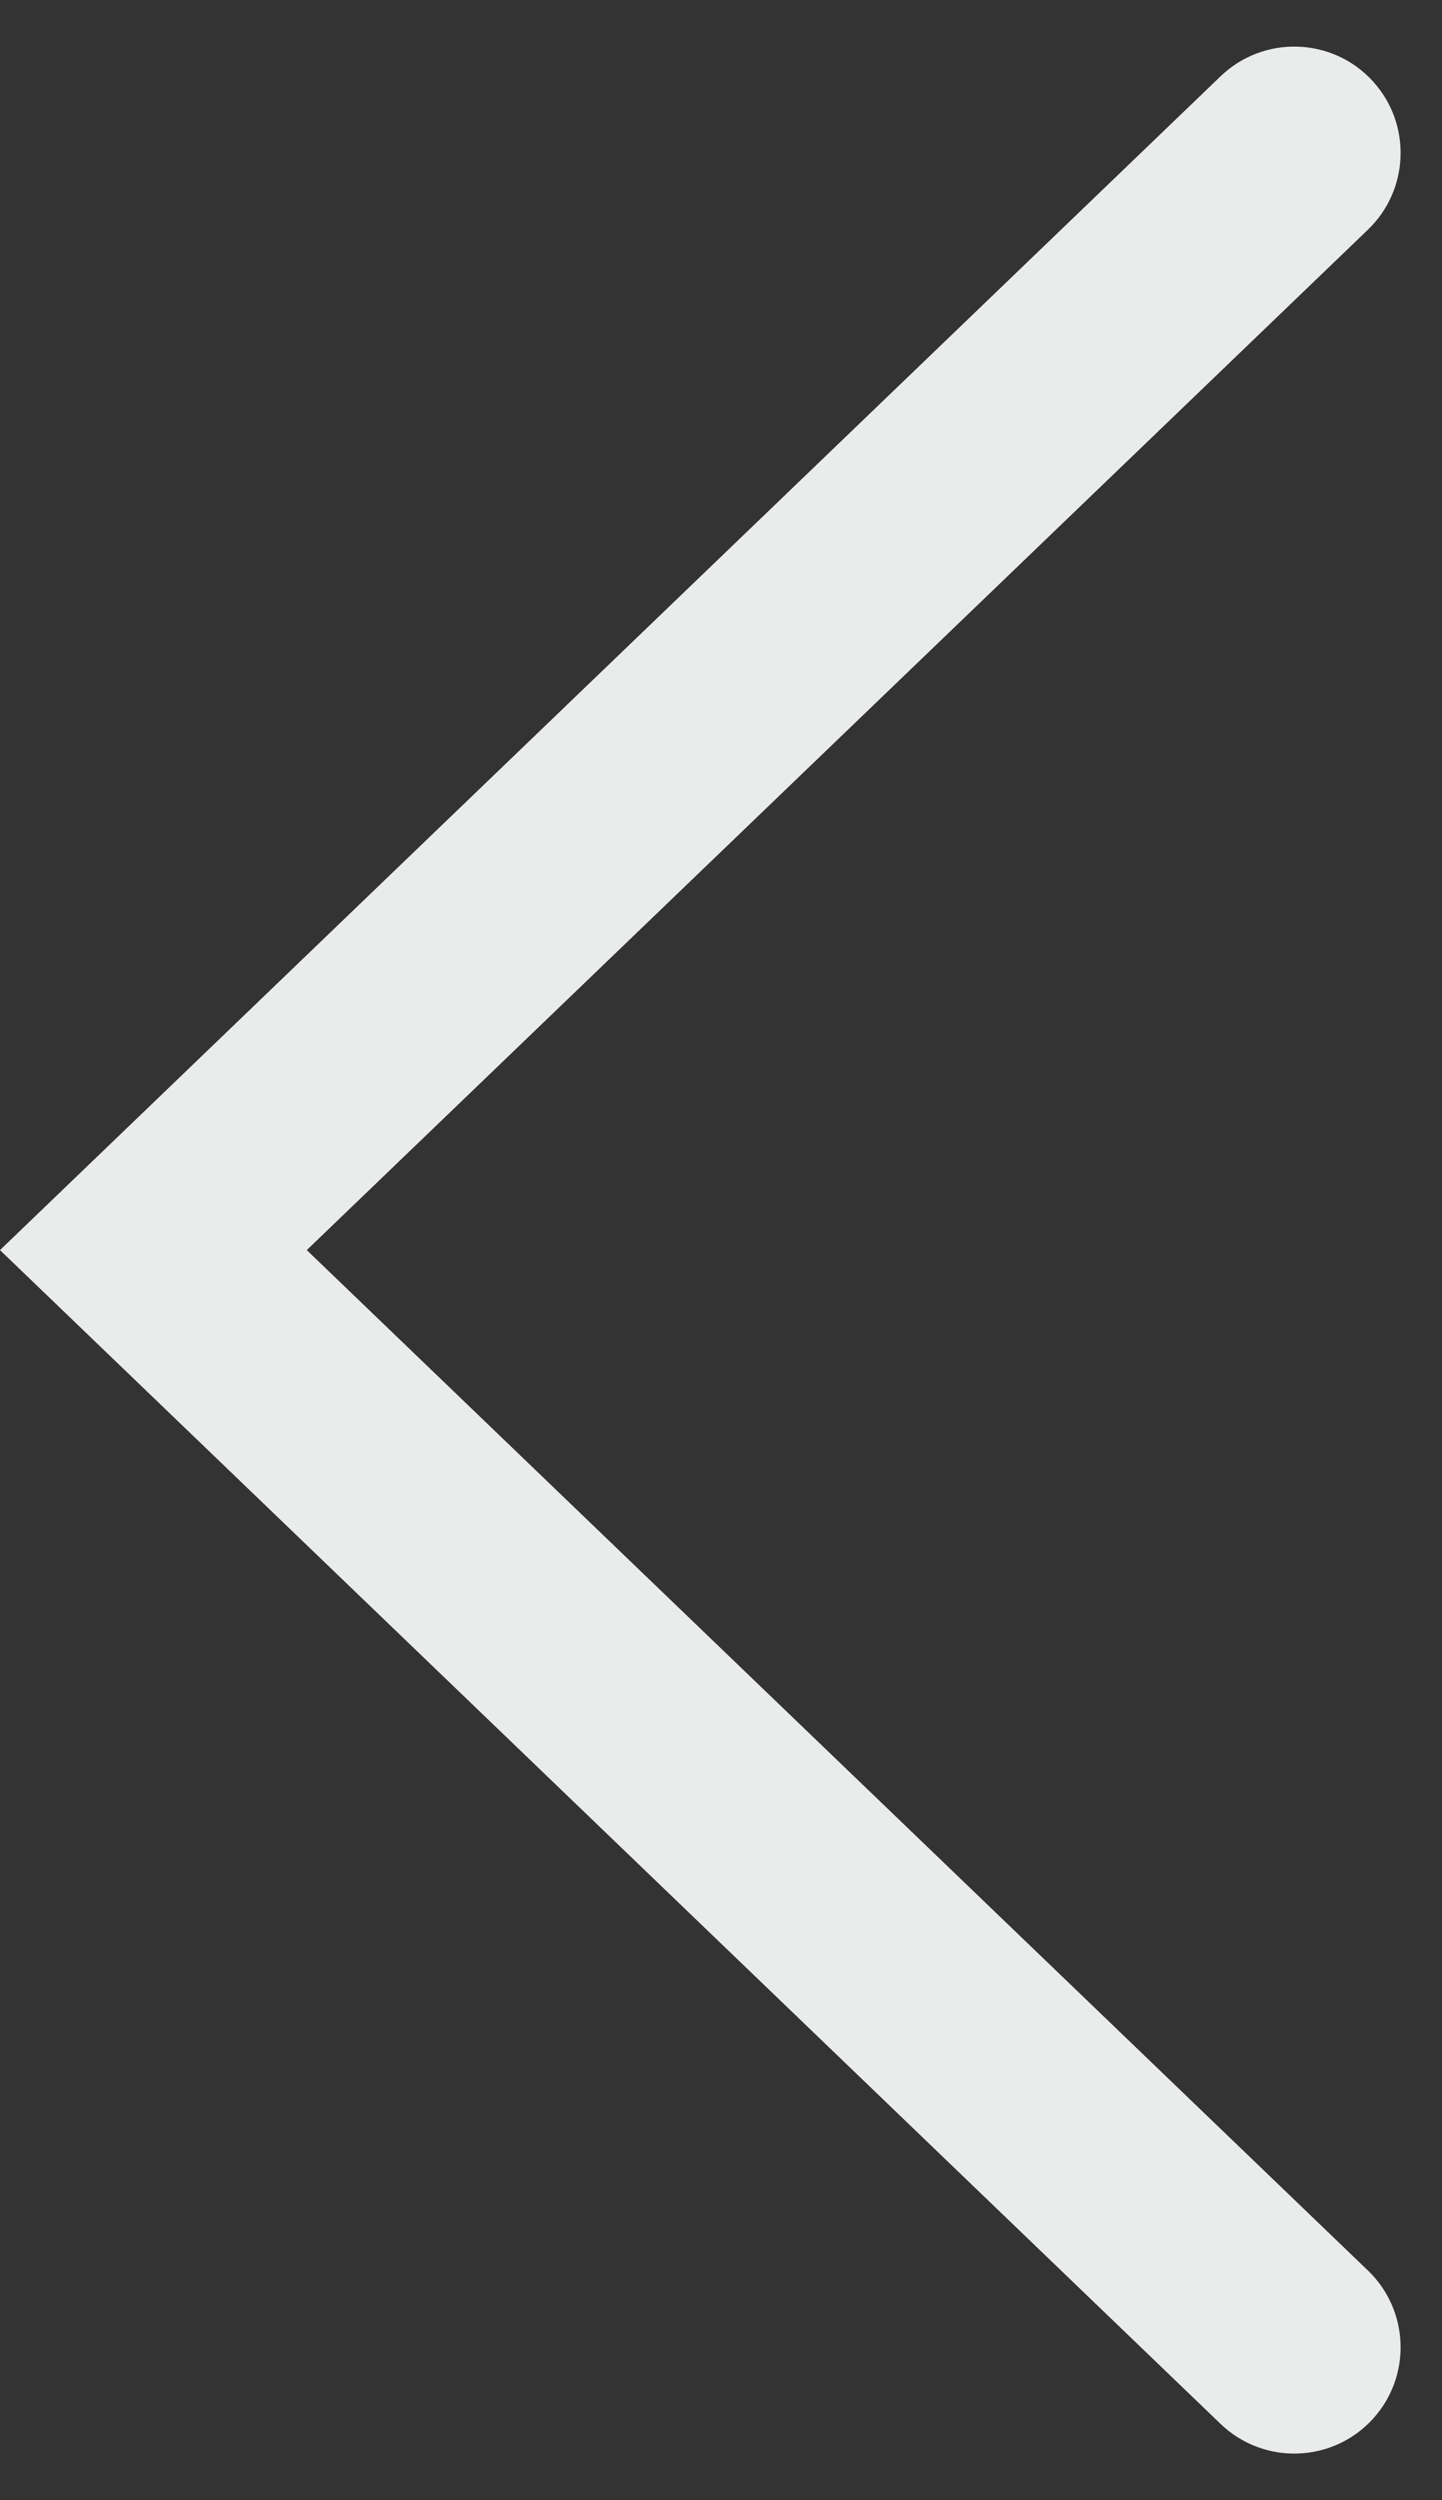 <svg width="15" height="26" viewBox="0 0 15 26" fill="none" xmlns="http://www.w3.org/2000/svg">
<rect x="0" y="0" width="15" height="26" fill="#333333" stroke="none"/>
<path id="Vector" d="M14.23 23.612C14.659 24.025 14.685 24.704 14.287 25.148C13.869 25.614 13.148 25.64 12.697 25.207L0 13L12.697 0.793C13.148 0.36 13.869 0.386 14.287 0.852C14.685 1.296 14.659 1.975 14.23 2.388L3.191 13L14.23 23.612Z" fill="#EAECEC"/>
</svg>
